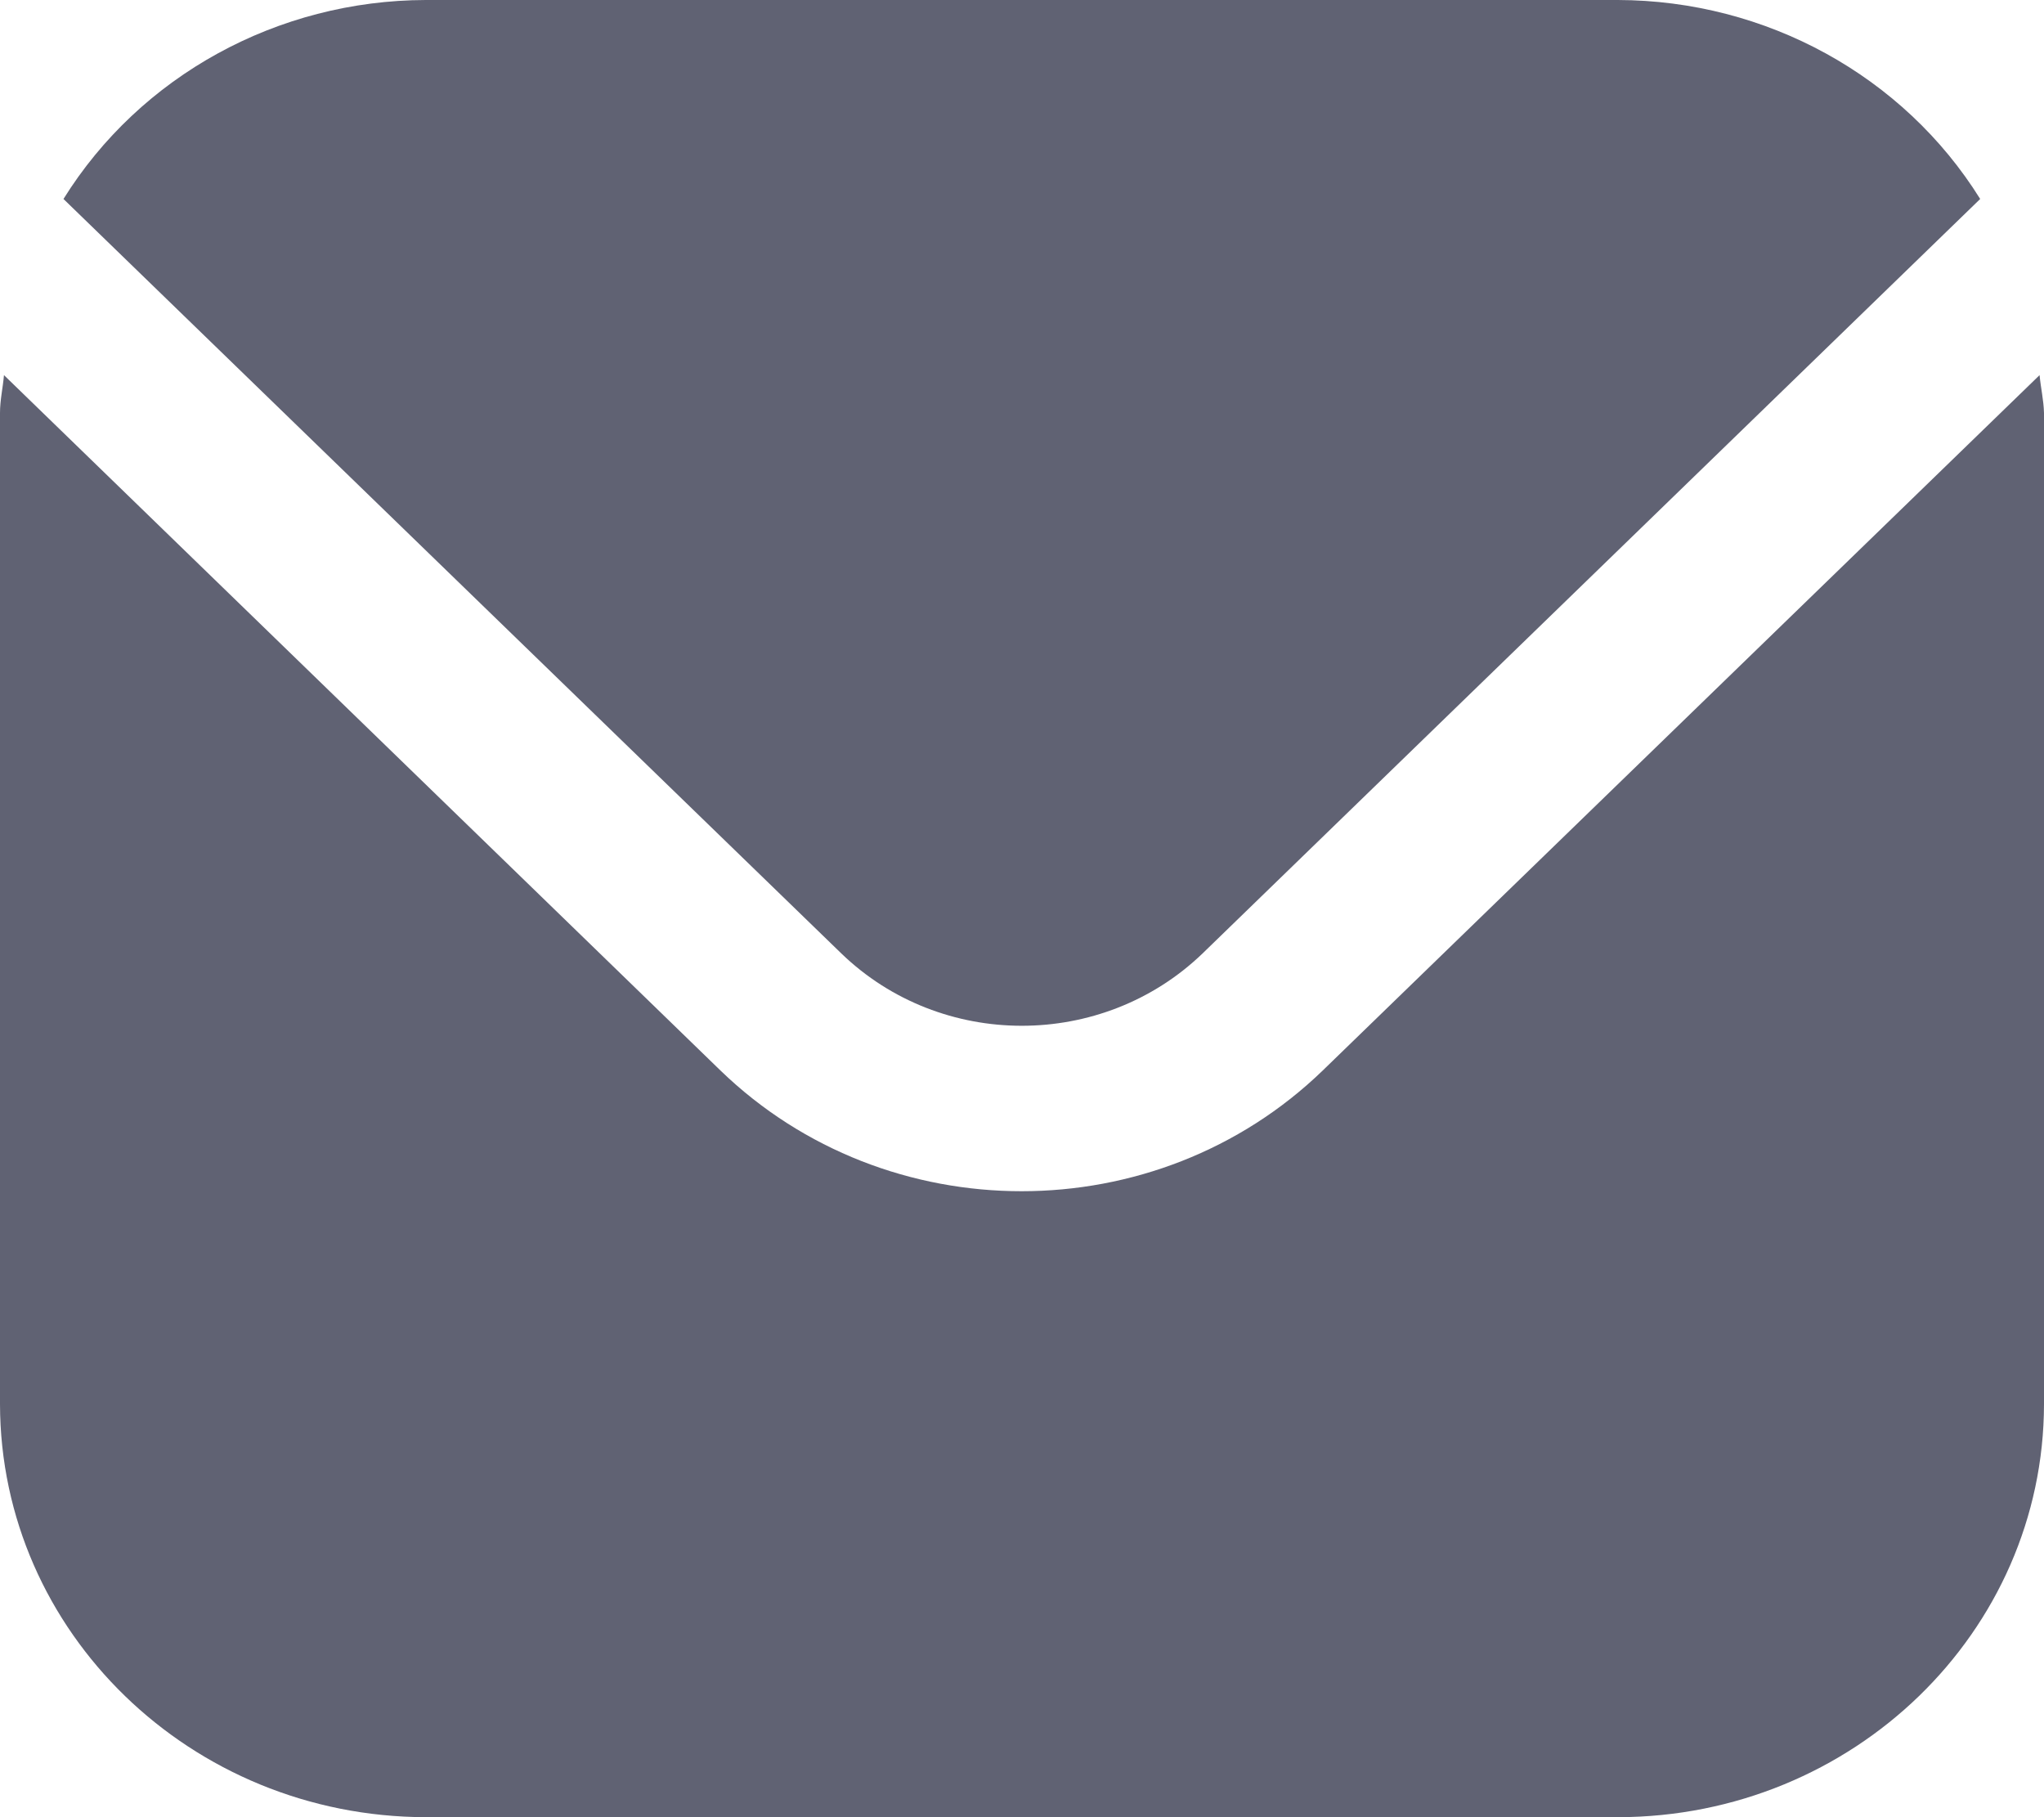<svg width="18" height="16" viewBox="0 0 18 16" fill="none" xmlns="http://www.w3.org/2000/svg">
    <g opacity="0.7">
        <path
            d="M17.961 3.303L11.649 9.425C10.183 10.843 7.81 10.843 6.344 9.425L0.035 3.303C0.025 3.419 0 3.521 0 3.637V12.363C0.004 14.37 1.68 15.996 3.75 16H14.25C16.32 15.996 17.997 14.37 18 12.363V3.637C17.997 3.521 17.972 3.419 17.961 3.303Z"
            fill="#1C1F37" />
        <path
            d="M10.59 8.395L17.438 1.752C16.763 0.668 15.553 0.003 14.246 0H3.75C2.443 0.003 1.234 0.668 0.559 1.752L7.409 8.395C8.288 9.244 9.708 9.244 10.59 8.395Z"
            fill="#1C1F37" />
    </g>
</svg>
